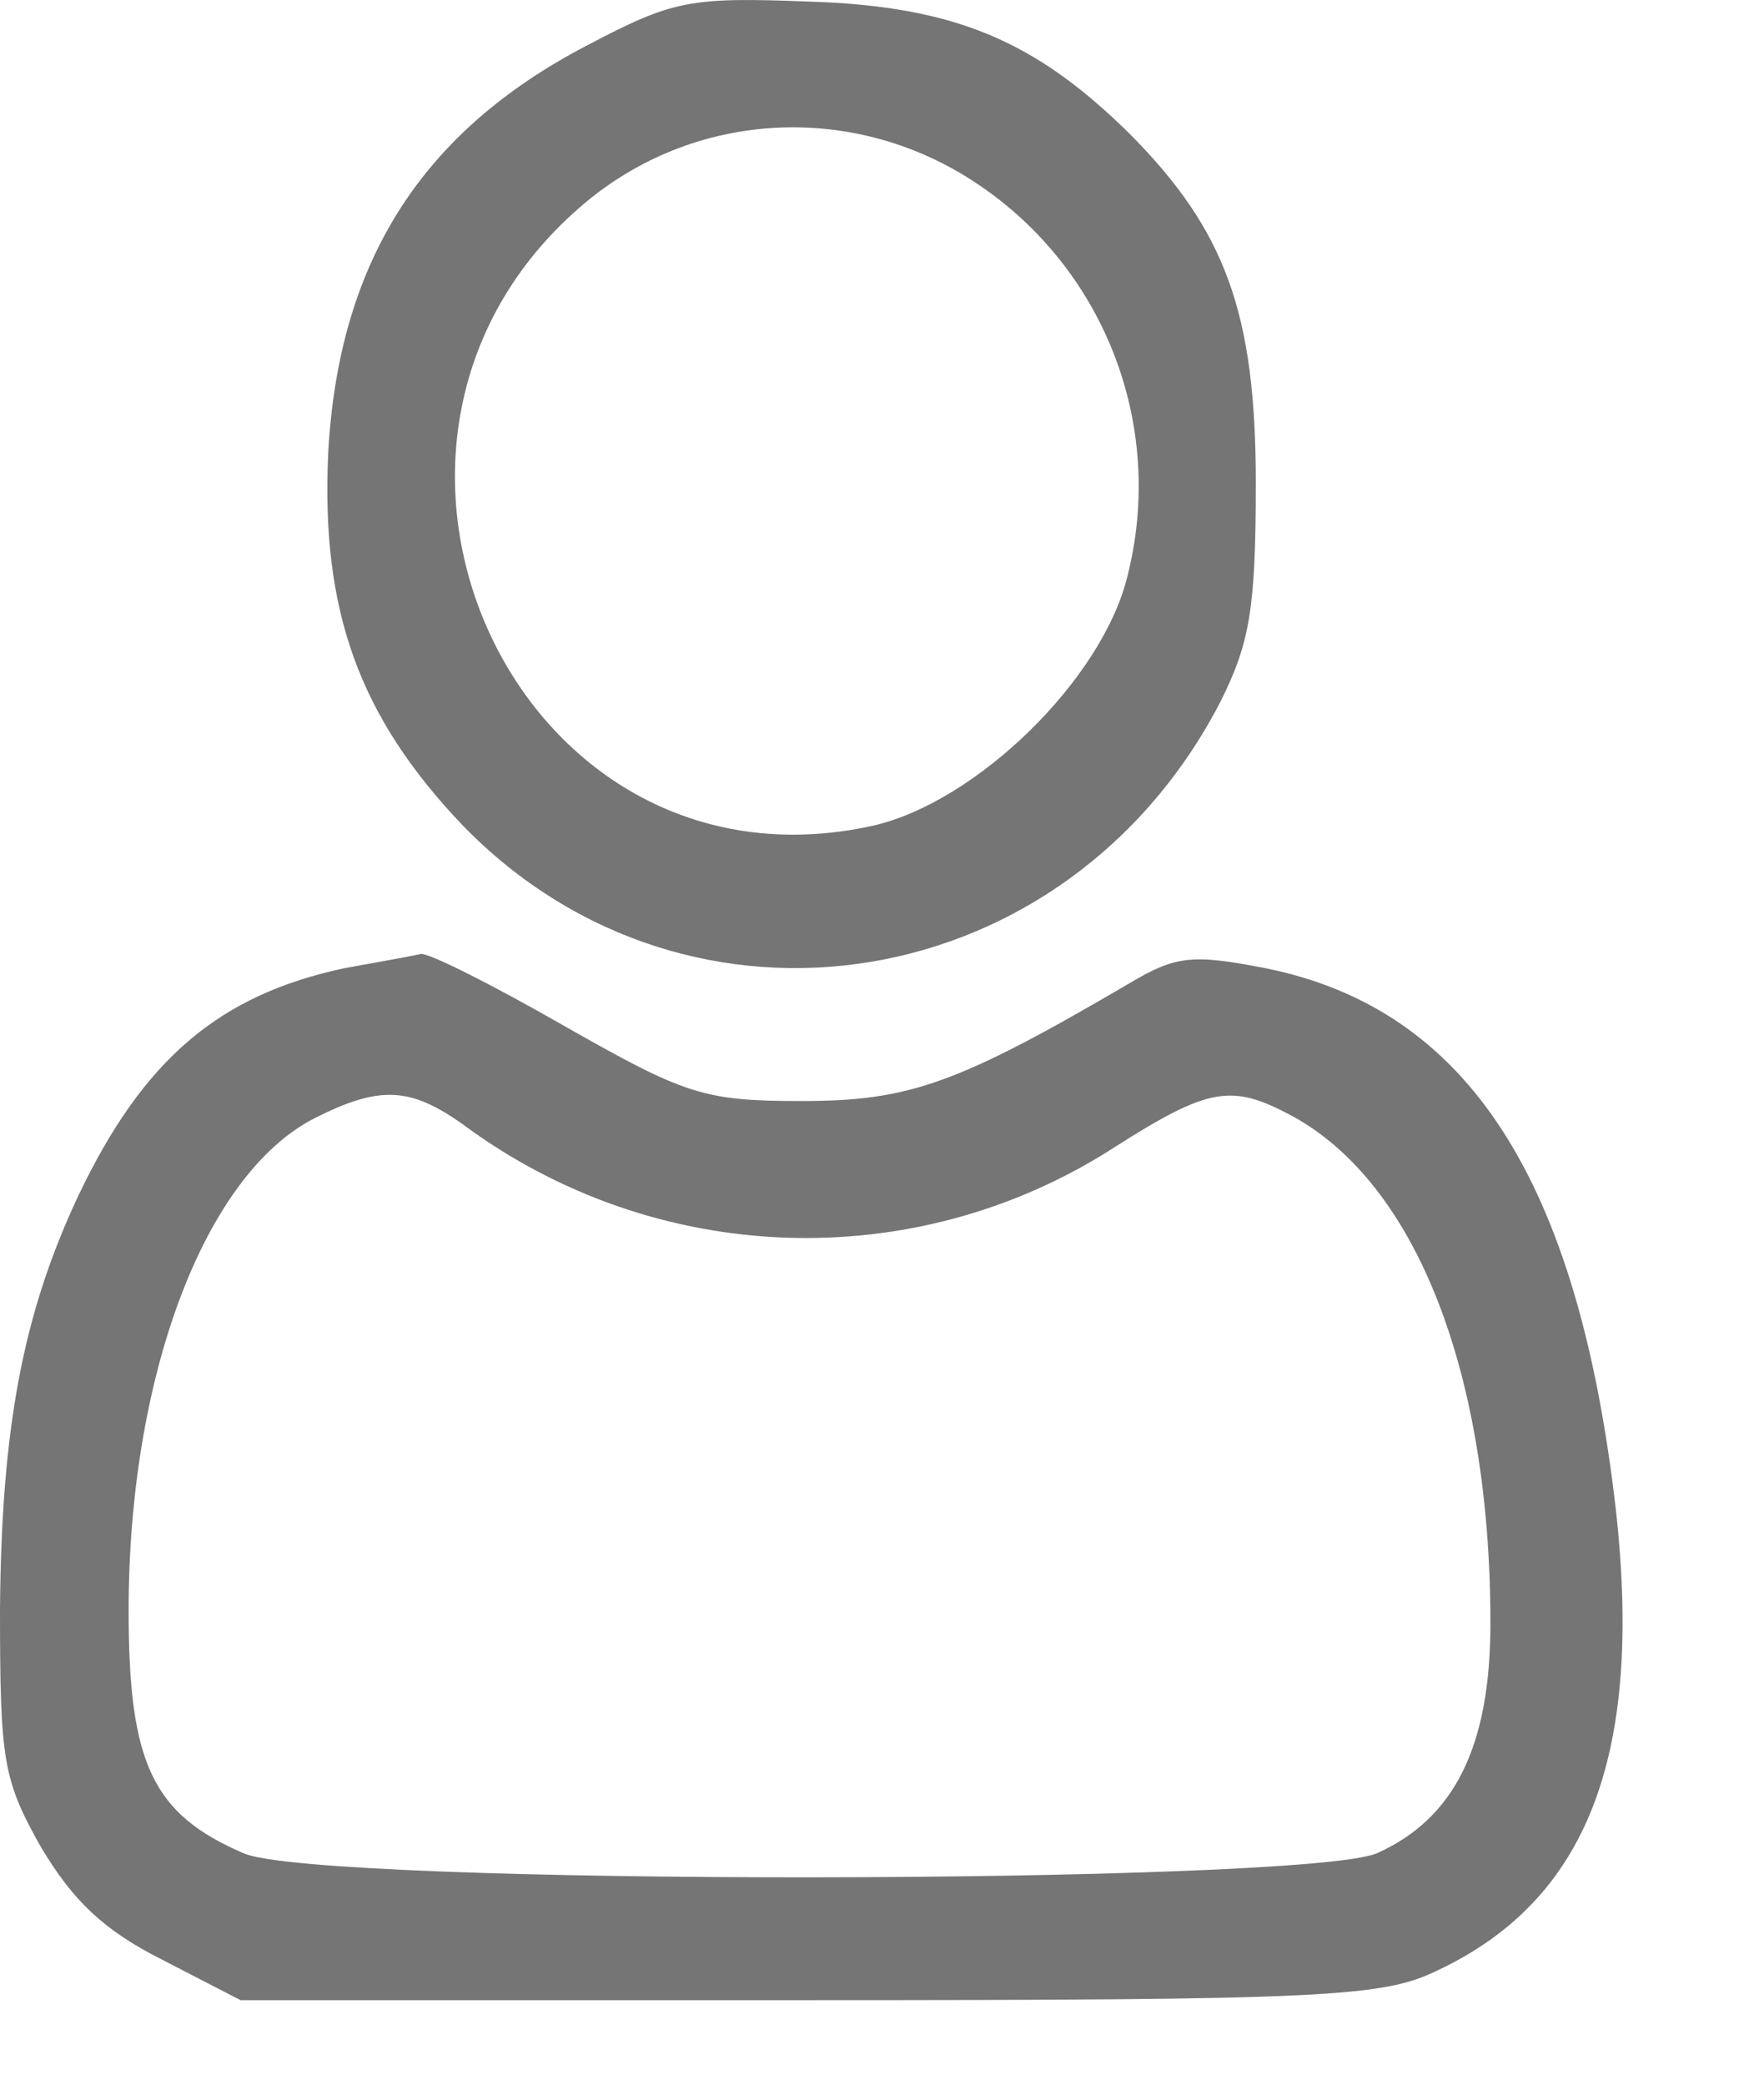 <svg width="11" height="13" viewBox="0 0 11 13" fill="none" xmlns="http://www.w3.org/2000/svg">
<path d="M3.661 0.283C2.632 0.819 2.113 1.629 2.047 2.819C2 3.804 2.236 4.467 2.887 5.149C4.302 6.603 6.661 6.222 7.614 4.369C7.793 4.008 7.831 3.794 7.831 3.014C7.831 1.951 7.642 1.434 7.039 0.829C6.454 0.254 5.954 0.039 5.048 0.01C4.302 -0.019 4.199 0 3.661 0.283ZM6.057 1.122C6.878 1.648 7.274 2.643 7.029 3.599C6.869 4.243 6.086 5.003 5.444 5.149C3.198 5.647 1.878 2.702 3.68 1.239C4.359 0.693 5.312 0.644 6.057 1.122Z" fill="#757575"/>
<path d="M2.151 6.037C1.368 6.203 0.896 6.603 0.491 7.451C0.142 8.192 0.009 8.904 0 10.035C0 10.981 0.019 11.098 0.255 11.518C0.453 11.849 0.642 12.035 1.01 12.22L1.5 12.473H5.038C8.265 12.473 8.624 12.454 8.963 12.288C9.897 11.849 10.246 10.952 10.077 9.421C9.841 7.354 9.152 6.29 7.888 6.037C7.435 5.949 7.331 5.959 7.039 6.134C5.972 6.759 5.67 6.866 5.001 6.866C4.387 6.866 4.274 6.827 3.519 6.398C3.076 6.144 2.67 5.939 2.623 5.949C2.585 5.959 2.368 5.998 2.151 6.037ZM2.887 7.012C4.085 7.9 5.699 7.958 6.944 7.158C7.539 6.778 7.68 6.759 8.048 6.954C8.831 7.373 9.294 8.563 9.294 10.123C9.294 10.894 9.067 11.342 8.586 11.557C8.124 11.752 1.991 11.762 1.519 11.557C0.953 11.313 0.802 11.001 0.802 10.045C0.802 8.582 1.274 7.324 1.962 6.973C2.368 6.768 2.557 6.778 2.887 7.012Z" fill="#757575"/>
</svg>

